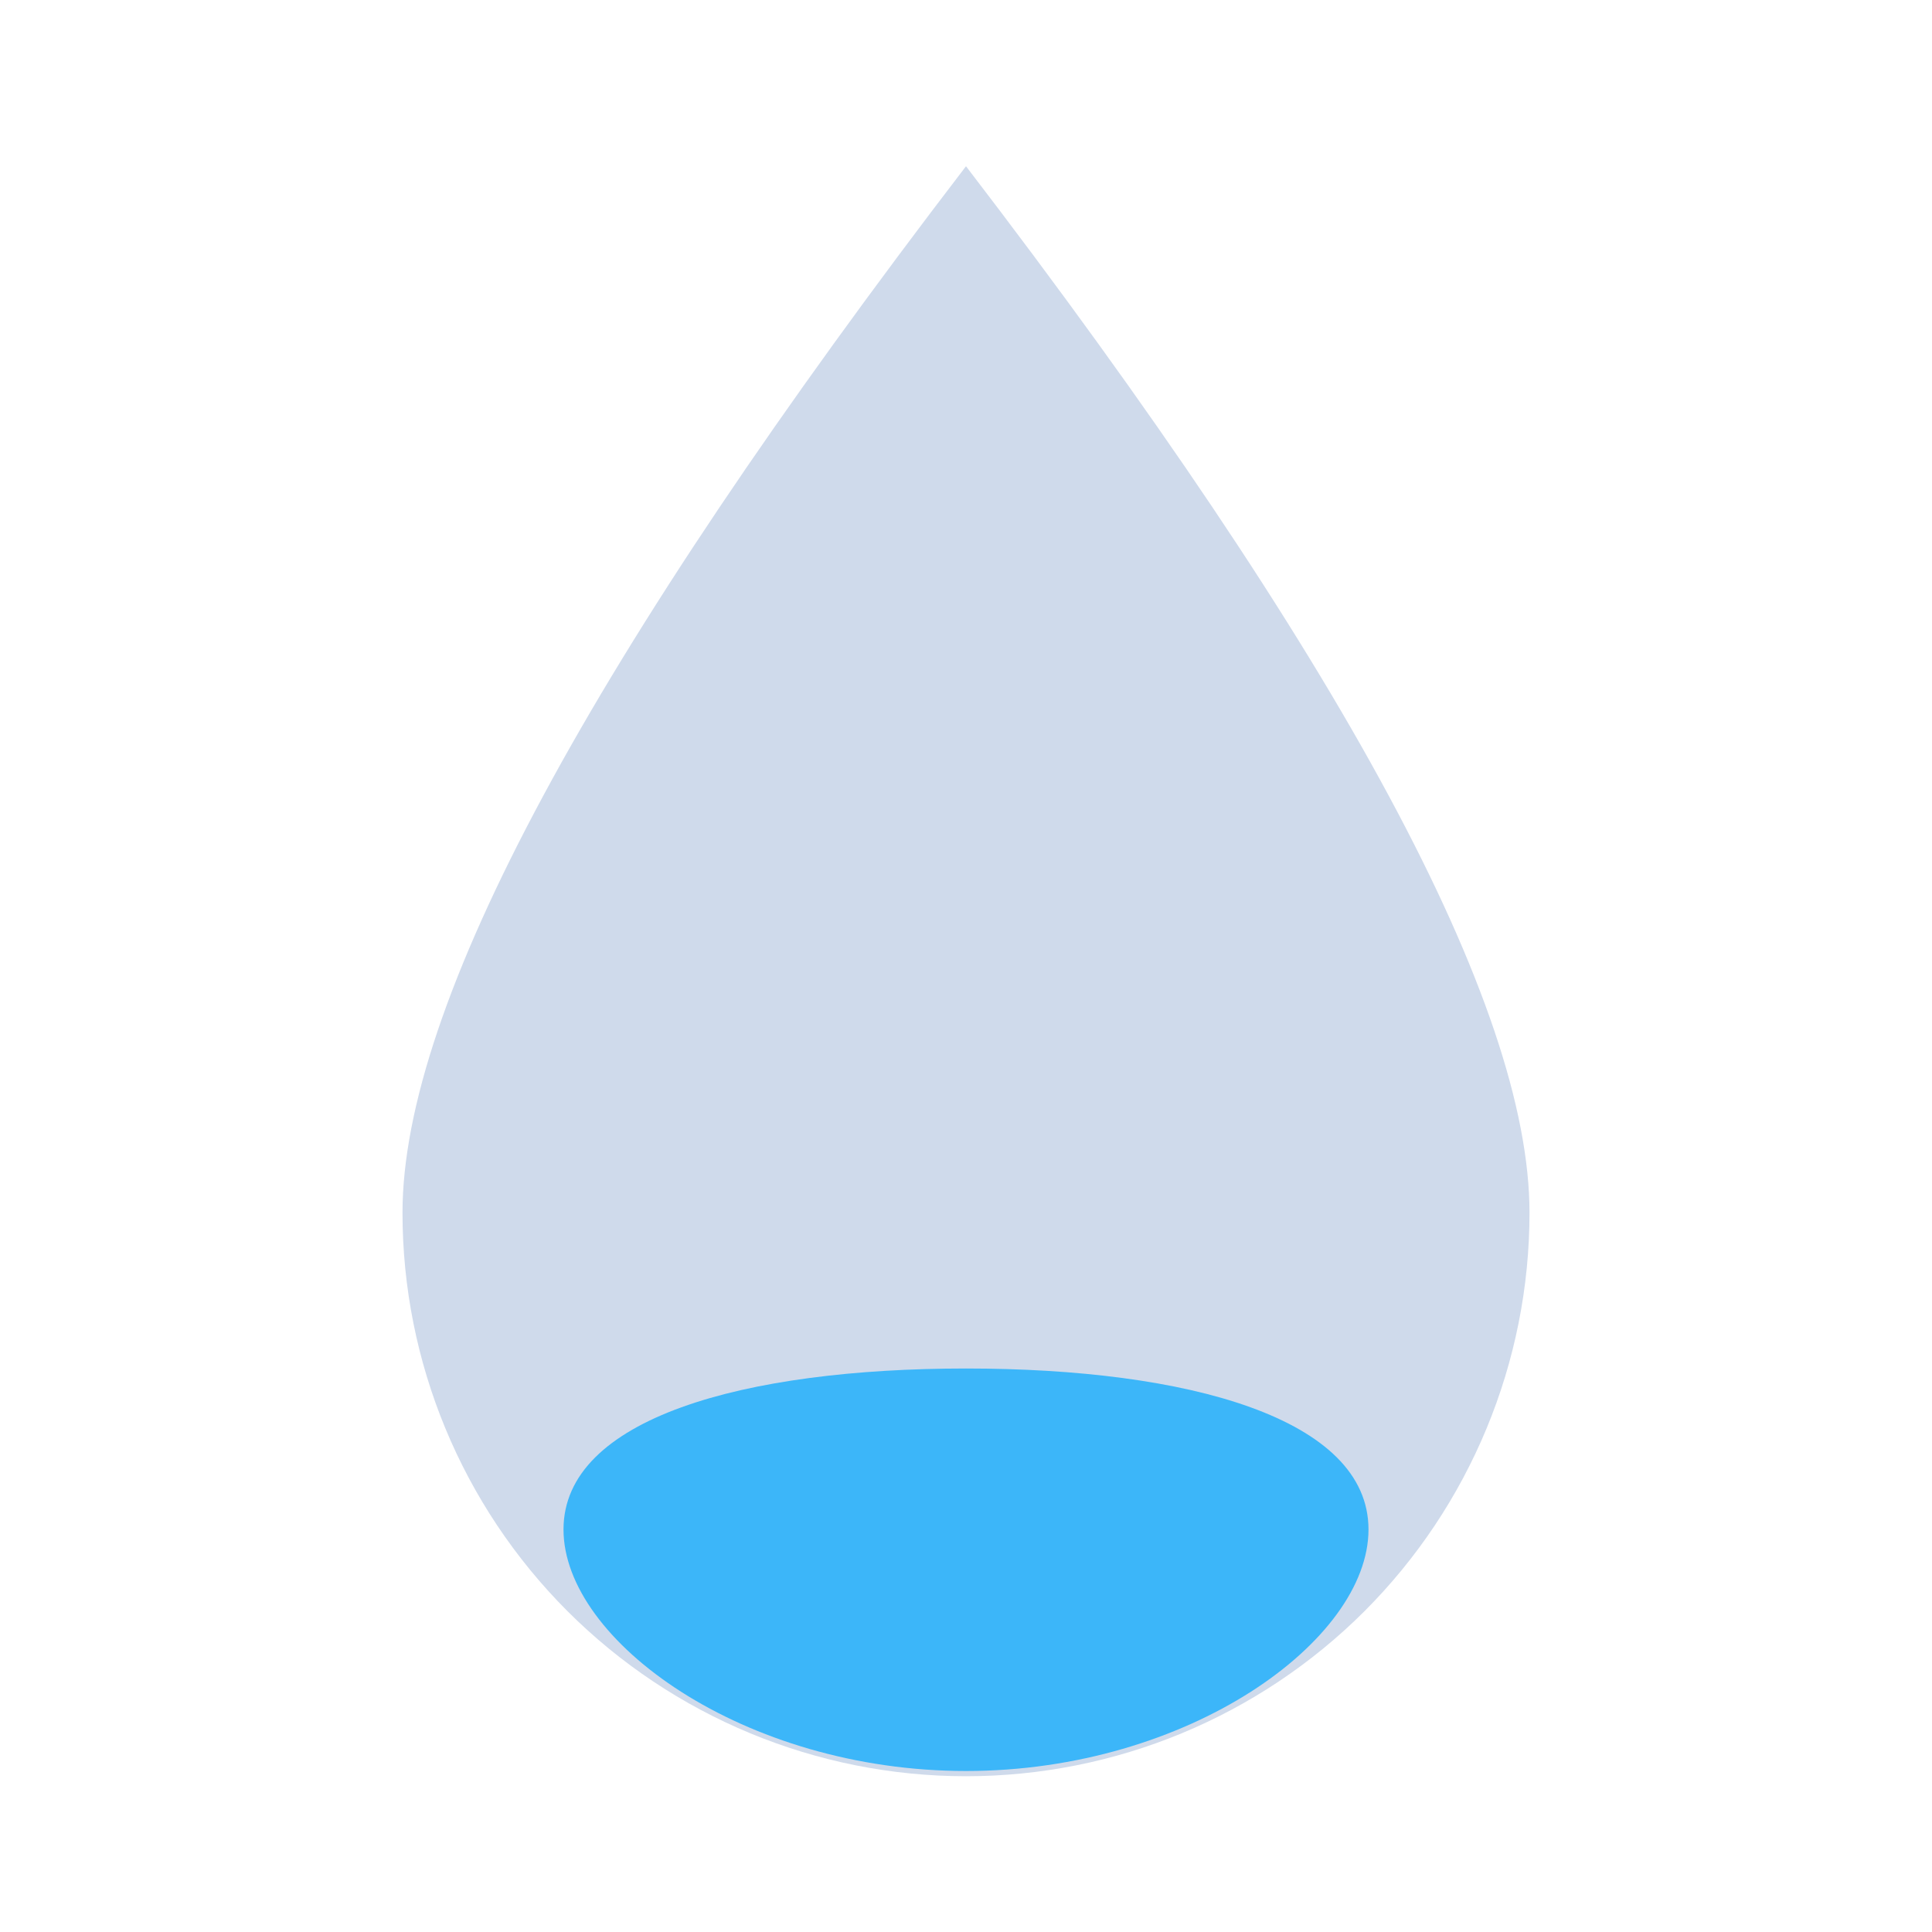 <svg width="24" height="24" viewBox="0 0 24 24" fill="none" xmlns="http://www.w3.org/2000/svg">
<path d="M12 2.065C16.667 8.155 19 12.488 19 15.065C19 16.922 18.262 18.702 16.95 20.015C15.637 21.327 13.857 22.065 12 22.065C10.143 22.065 8.363 21.327 7.05 20.015C5.737 18.702 5 16.922 5 15.065C5 12.488 7.333 8.155 12 2.065Z" fill="#CFDAEB"/>
<path d="M17 19C17 20.381 14.761 22 12 22C9.239 22 7 20.381 7 19C7 17.619 9.239 17 12 17C14.761 17 17 17.619 17 19Z" fill="#3CB6F9"/>
</svg>
